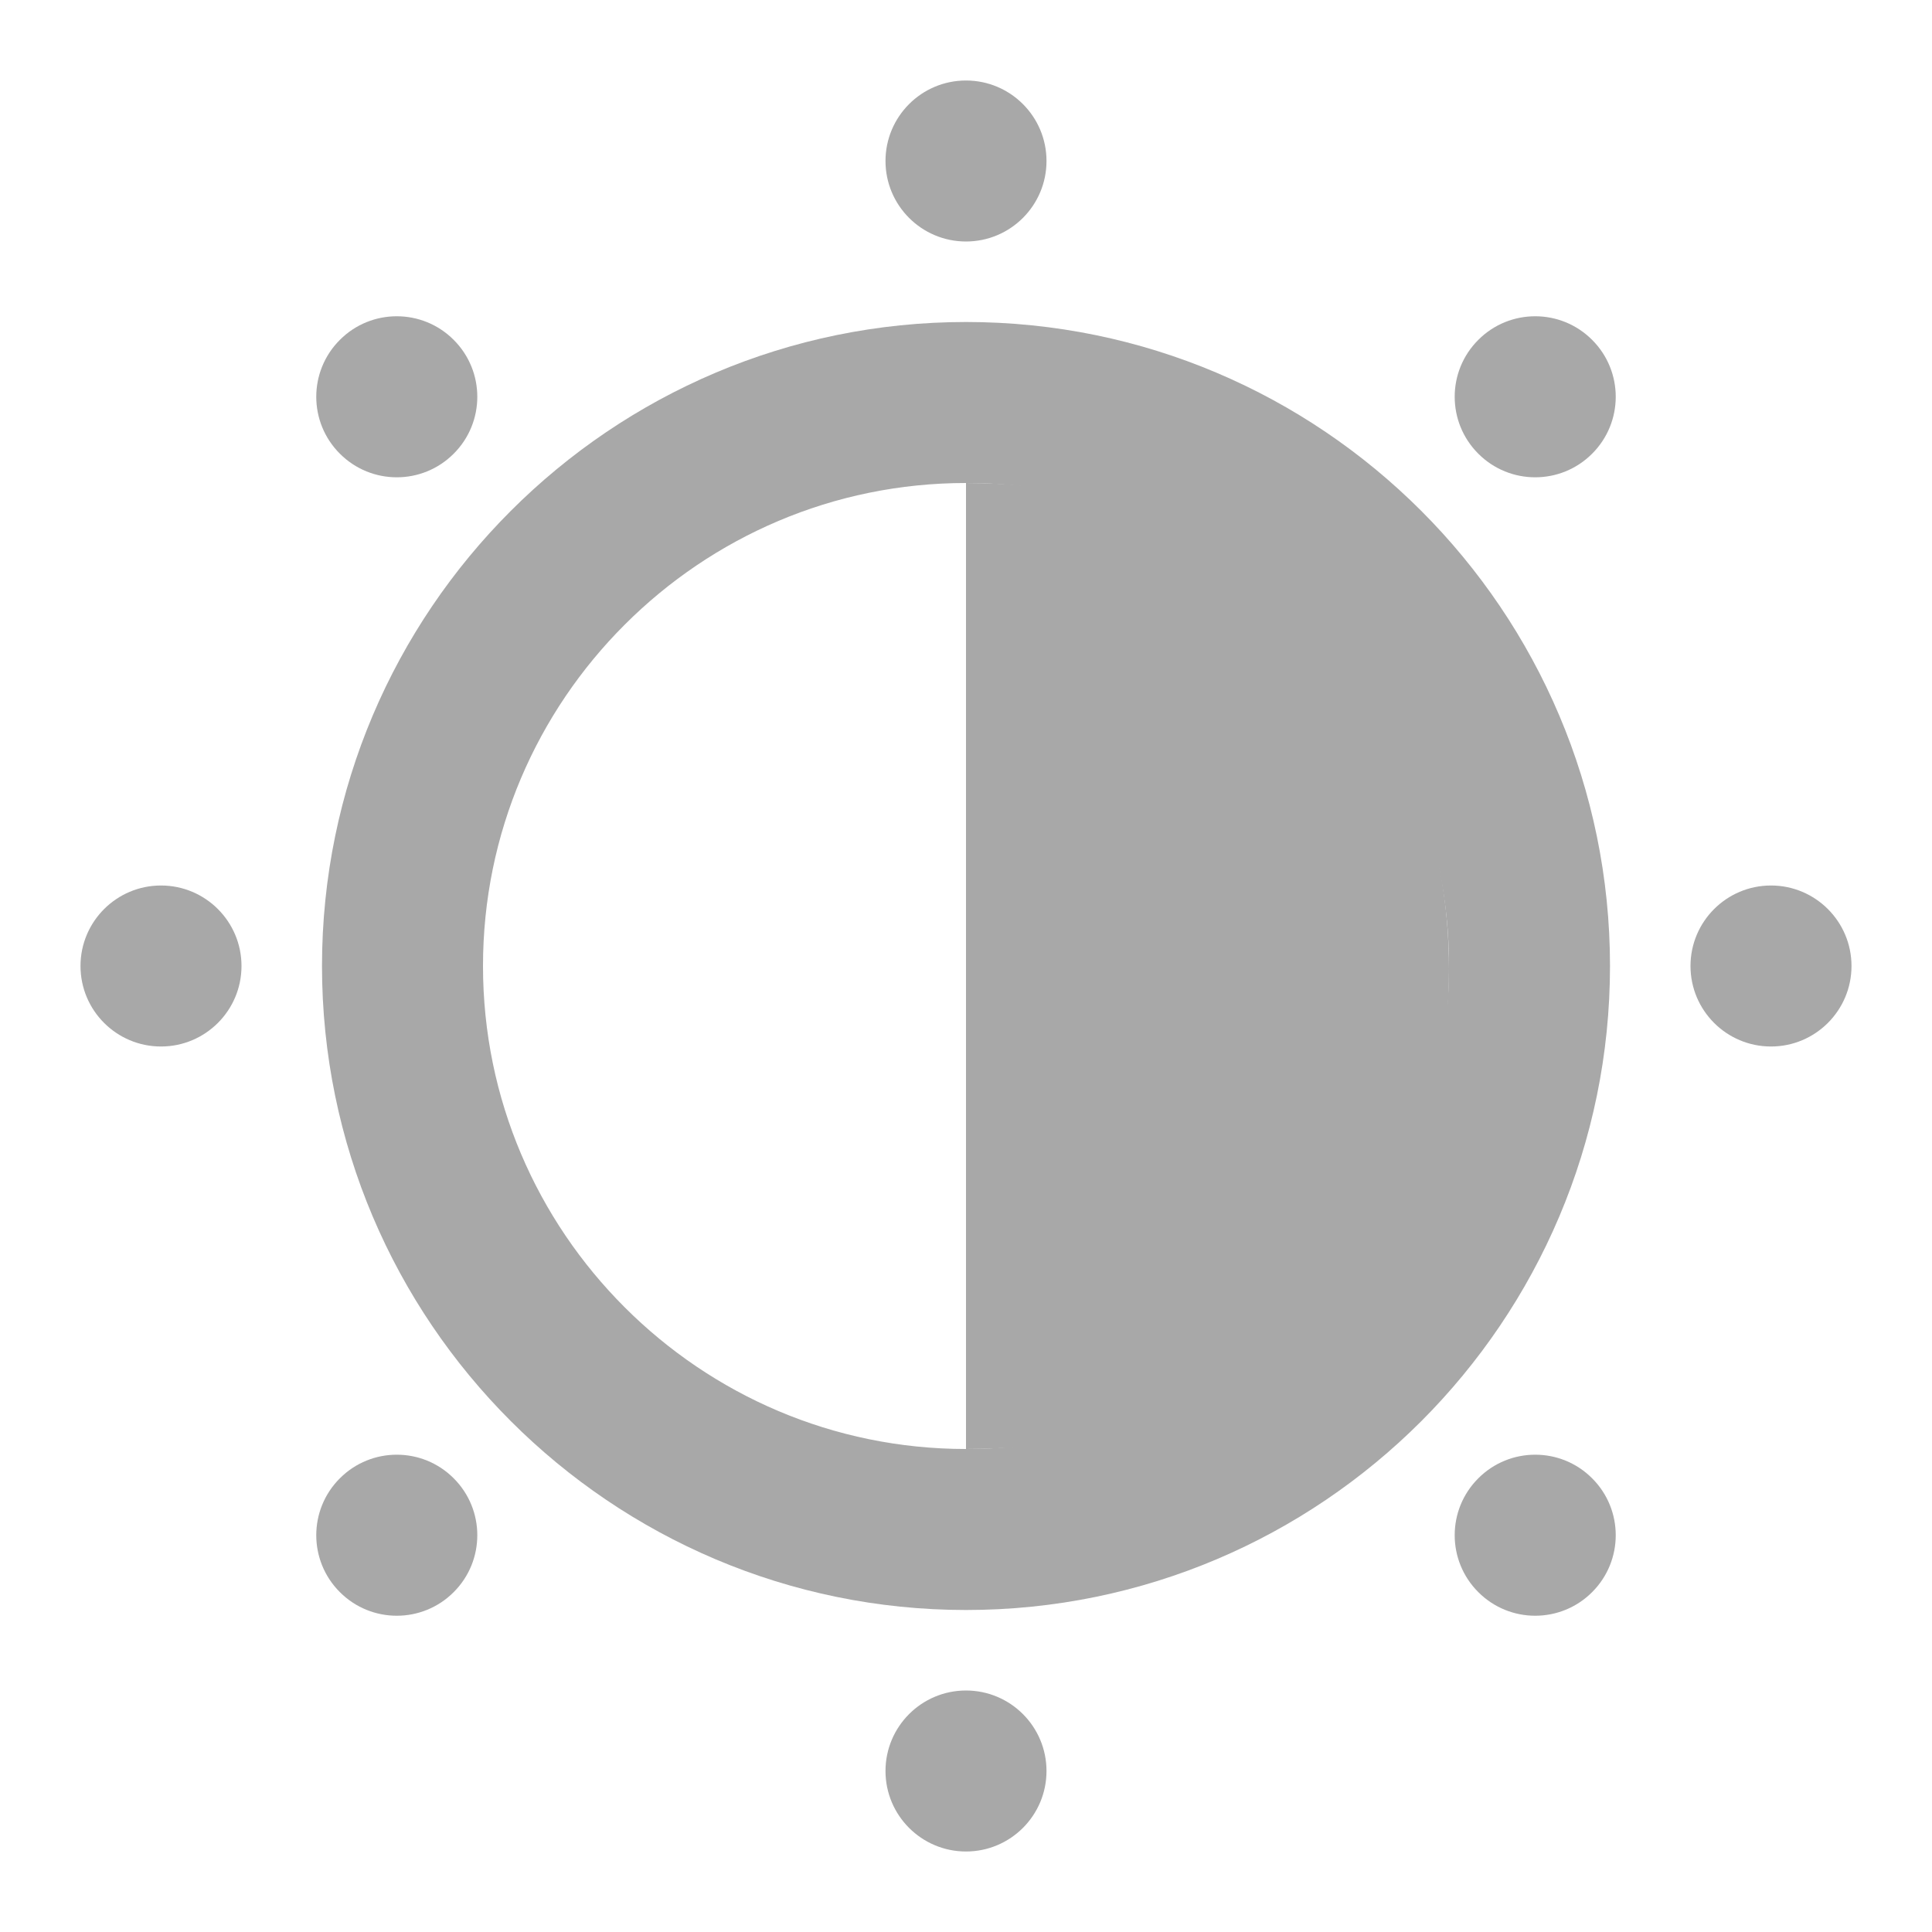 <?xml version="1.0" encoding="UTF-8"?>
<svg width="24px" height="24px" viewBox="0 0 24 24" version="1.1" xmlns="http://www.w3.org/2000/svg" xmlns:xlink="http://www.w3.org/1999/xlink">
    <title>侧边栏/icon/亮度</title>
    <g id="Icon" stroke="none" stroke-width="1" fill="none" fill-rule="evenodd">
        <g id="Icon-Sets" transform="translate(-360, -1026)">
            <g id="icon-亮度" transform="translate(360, 1026)">
                <rect id="矩形" fill="#000000" fill-rule="nonzero" opacity="0" x="0" y="0" width="24" height="24"></rect>
                <path d="M12.001,5 C13.931,5 15.68,5.785 16.948,7.053 C18.215,8.32 19,10.07 19,12 C19,13.93 18.215,15.68 16.948,16.948 C15.681,18.215 13.932,19 12.001,19 C10.071,19 8.321,18.215 7.053,16.947 C5.785,15.68 5,13.93 5,12 C5,10.07 5.785,8.32 7.053,7.053 C8.321,5.785 10.071,5 12.001,5 Z" id="路径" stroke="#A8A8A8" stroke-width="2" fill-rule="nonzero"></path>
                <path d="M12,21 C12.552,21 13,21.448 13,22 C13,22.552 12.552,23 12,23 C11.448,23 11,22.552 11,22 C11,21.448 11.448,21 12,21 Z M18.364,18.364 C18.754,17.973 19.388,17.973 19.778,18.364 C20.169,18.754 20.169,19.388 19.778,19.778 C19.388,20.169 18.754,20.169 18.364,19.778 C17.973,19.388 17.973,18.754 18.364,18.364 Z M4.222,18.364 C4.612,17.973 5.246,17.973 5.636,18.364 C6.027,18.754 6.027,19.388 5.636,19.778 C5.246,20.169 4.612,20.169 4.222,19.778 C3.831,19.388 3.831,18.754 4.222,18.364 Z M22,11 C22.552,11 23,11.448 23,12 C23,12.552 22.552,13 22,13 C21.448,13 21,12.552 21,12 C21,11.448 21.448,11 22,11 Z M2,11 C2.552,11 3,11.448 3,12 C3,12.552 2.552,13 2,13 C1.448,13 1,12.552 1,12 C1,11.448 1.448,11 2,11 Z M18.364,4.222 C18.754,3.831 19.388,3.831 19.778,4.222 C20.169,4.612 20.169,5.246 19.778,5.636 C19.388,6.027 18.754,6.027 18.364,5.636 C17.973,5.246 17.973,4.612 18.364,4.222 Z M4.222,4.222 C4.612,3.831 5.246,3.831 5.636,4.222 C6.027,4.612 6.027,5.246 5.636,5.636 C5.246,6.027 4.612,6.027 4.222,5.636 C3.831,5.246 3.831,4.612 4.222,4.222 Z M12,1 C12.552,1 13,1.448 13,2 C13,2.552 12.552,3 12,3 C11.448,3 11,2.552 11,2 C11,1.448 11.448,1 12,1 Z" id="形状结合" fill="#A8A8A8"></path>
                <path d="M12,12.036 C12,8.923 14.097,6 18,6 C18,6.619 18,17.581 18,18 C14.097,18 12,15.326 12,12.036 Z" id="路径" fill="#A8A8A8" transform="translate(15, 12) scale(-1, 1) translate(-15, -12) "></path>
            </g>
        </g>
    </g>
</svg>